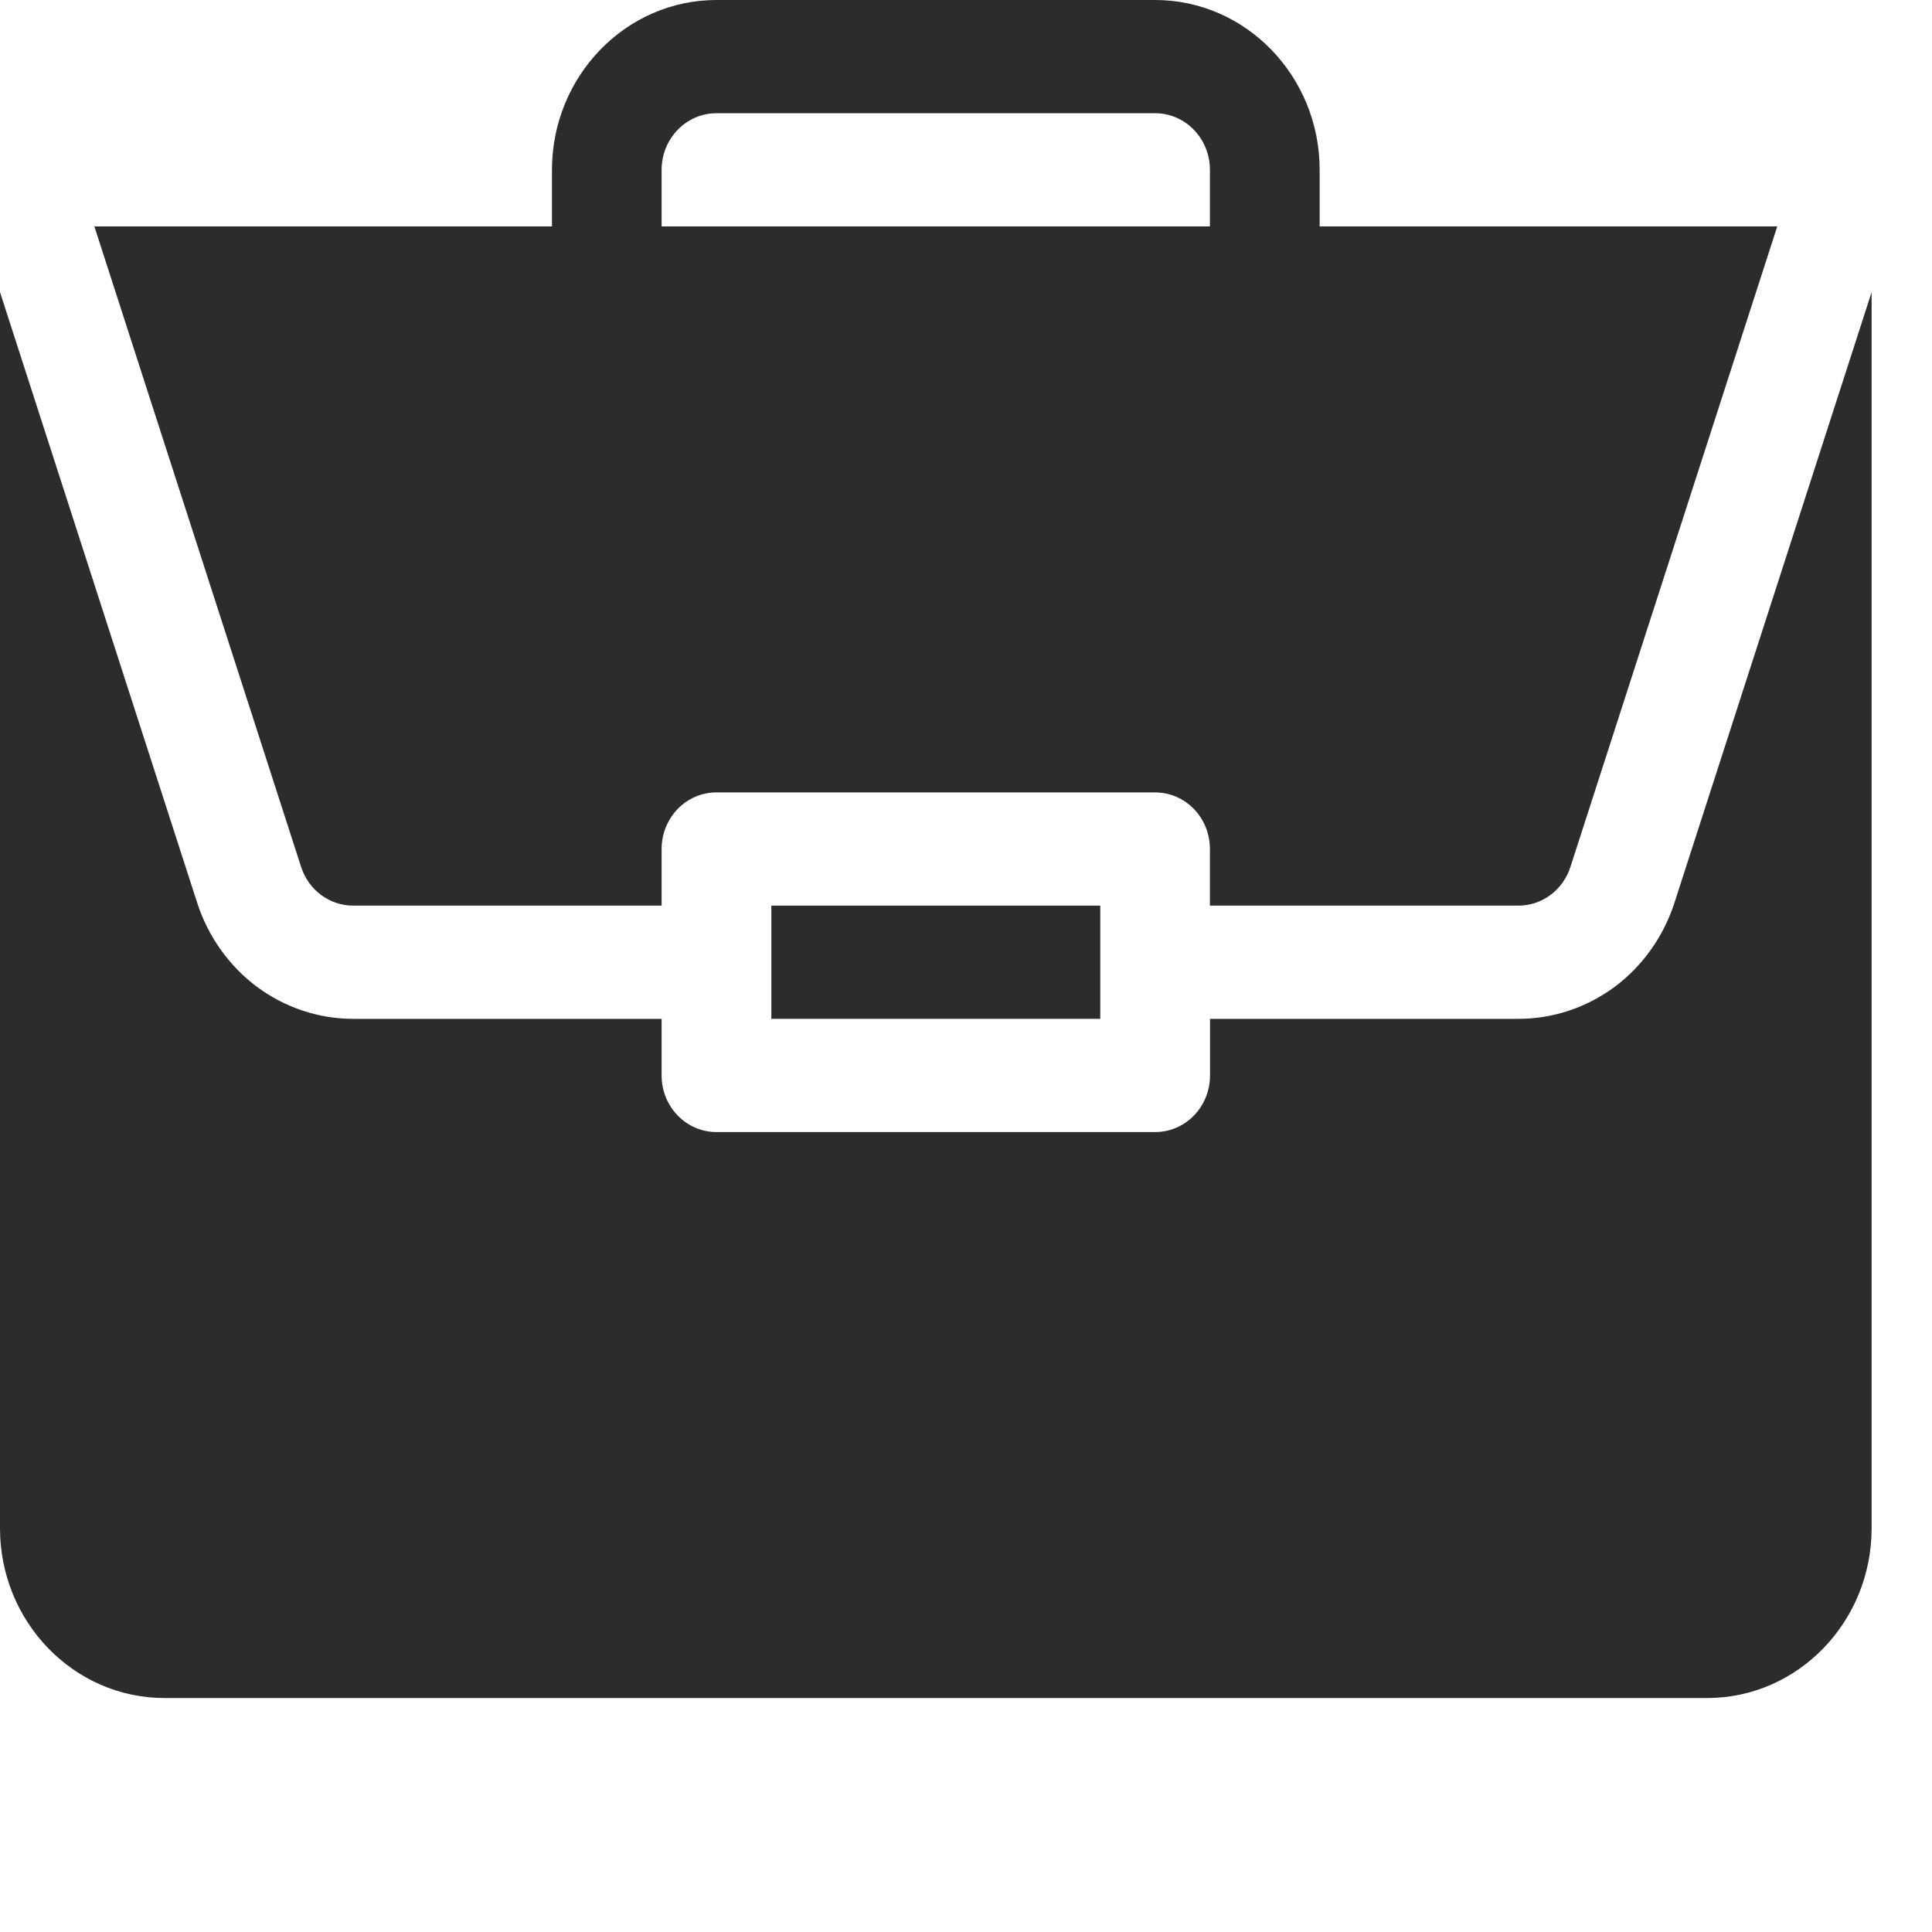 <svg width="20" height="20" viewBox="0 0 20 20" fill="none" xmlns="http://www.w3.org/2000/svg">
<g clip-path="url(#clip0_769_13891)">
<path d="M7.985 9.375H11.39V10.547H7.985V9.375Z" fill="#2C2C2C"/>
<path d="M15.719 10.547H12.526V11.133C12.526 11.457 12.272 11.719 11.958 11.719H7.417C7.103 11.719 6.849 11.457 6.849 11.133V10.547H3.656C3.299 10.547 2.95 10.431 2.661 10.216C2.371 10 2.154 9.695 2.041 9.345L0 3.024V15.82C0 16.79 0.764 17.578 1.703 17.578H17.672C18.611 17.578 19.375 16.79 19.375 15.82V3.024L17.334 9.345C17.221 9.695 17.004 10 16.715 10.216C16.424 10.431 16.076 10.547 15.719 10.547H15.719Z" fill="#2C2C2C"/>
<path d="M11.958 0H7.417C6.478 0 5.714 0.789 5.714 1.758V2.344H0.977L3.117 8.974C3.155 9.091 3.227 9.193 3.324 9.265C3.421 9.336 3.537 9.375 3.656 9.375H6.849V8.789C6.849 8.465 7.103 8.203 7.417 8.203H11.958C12.272 8.203 12.525 8.465 12.525 8.789V9.375H15.719C15.963 9.375 16.18 9.214 16.257 8.974L18.398 2.344H13.661V1.758C13.661 0.789 12.897 0 11.958 0ZM6.849 2.344V1.758C6.849 1.434 7.104 1.172 7.417 1.172H11.958C12.271 1.172 12.525 1.434 12.525 1.758V2.344H6.849Z" fill="#2C2C2C"/>
</g>
<defs>
<clipPath id="clip0_769_13891">
<rect width="19.375" height="20" fill="white"/>
</clipPath>
</defs>
</svg>
